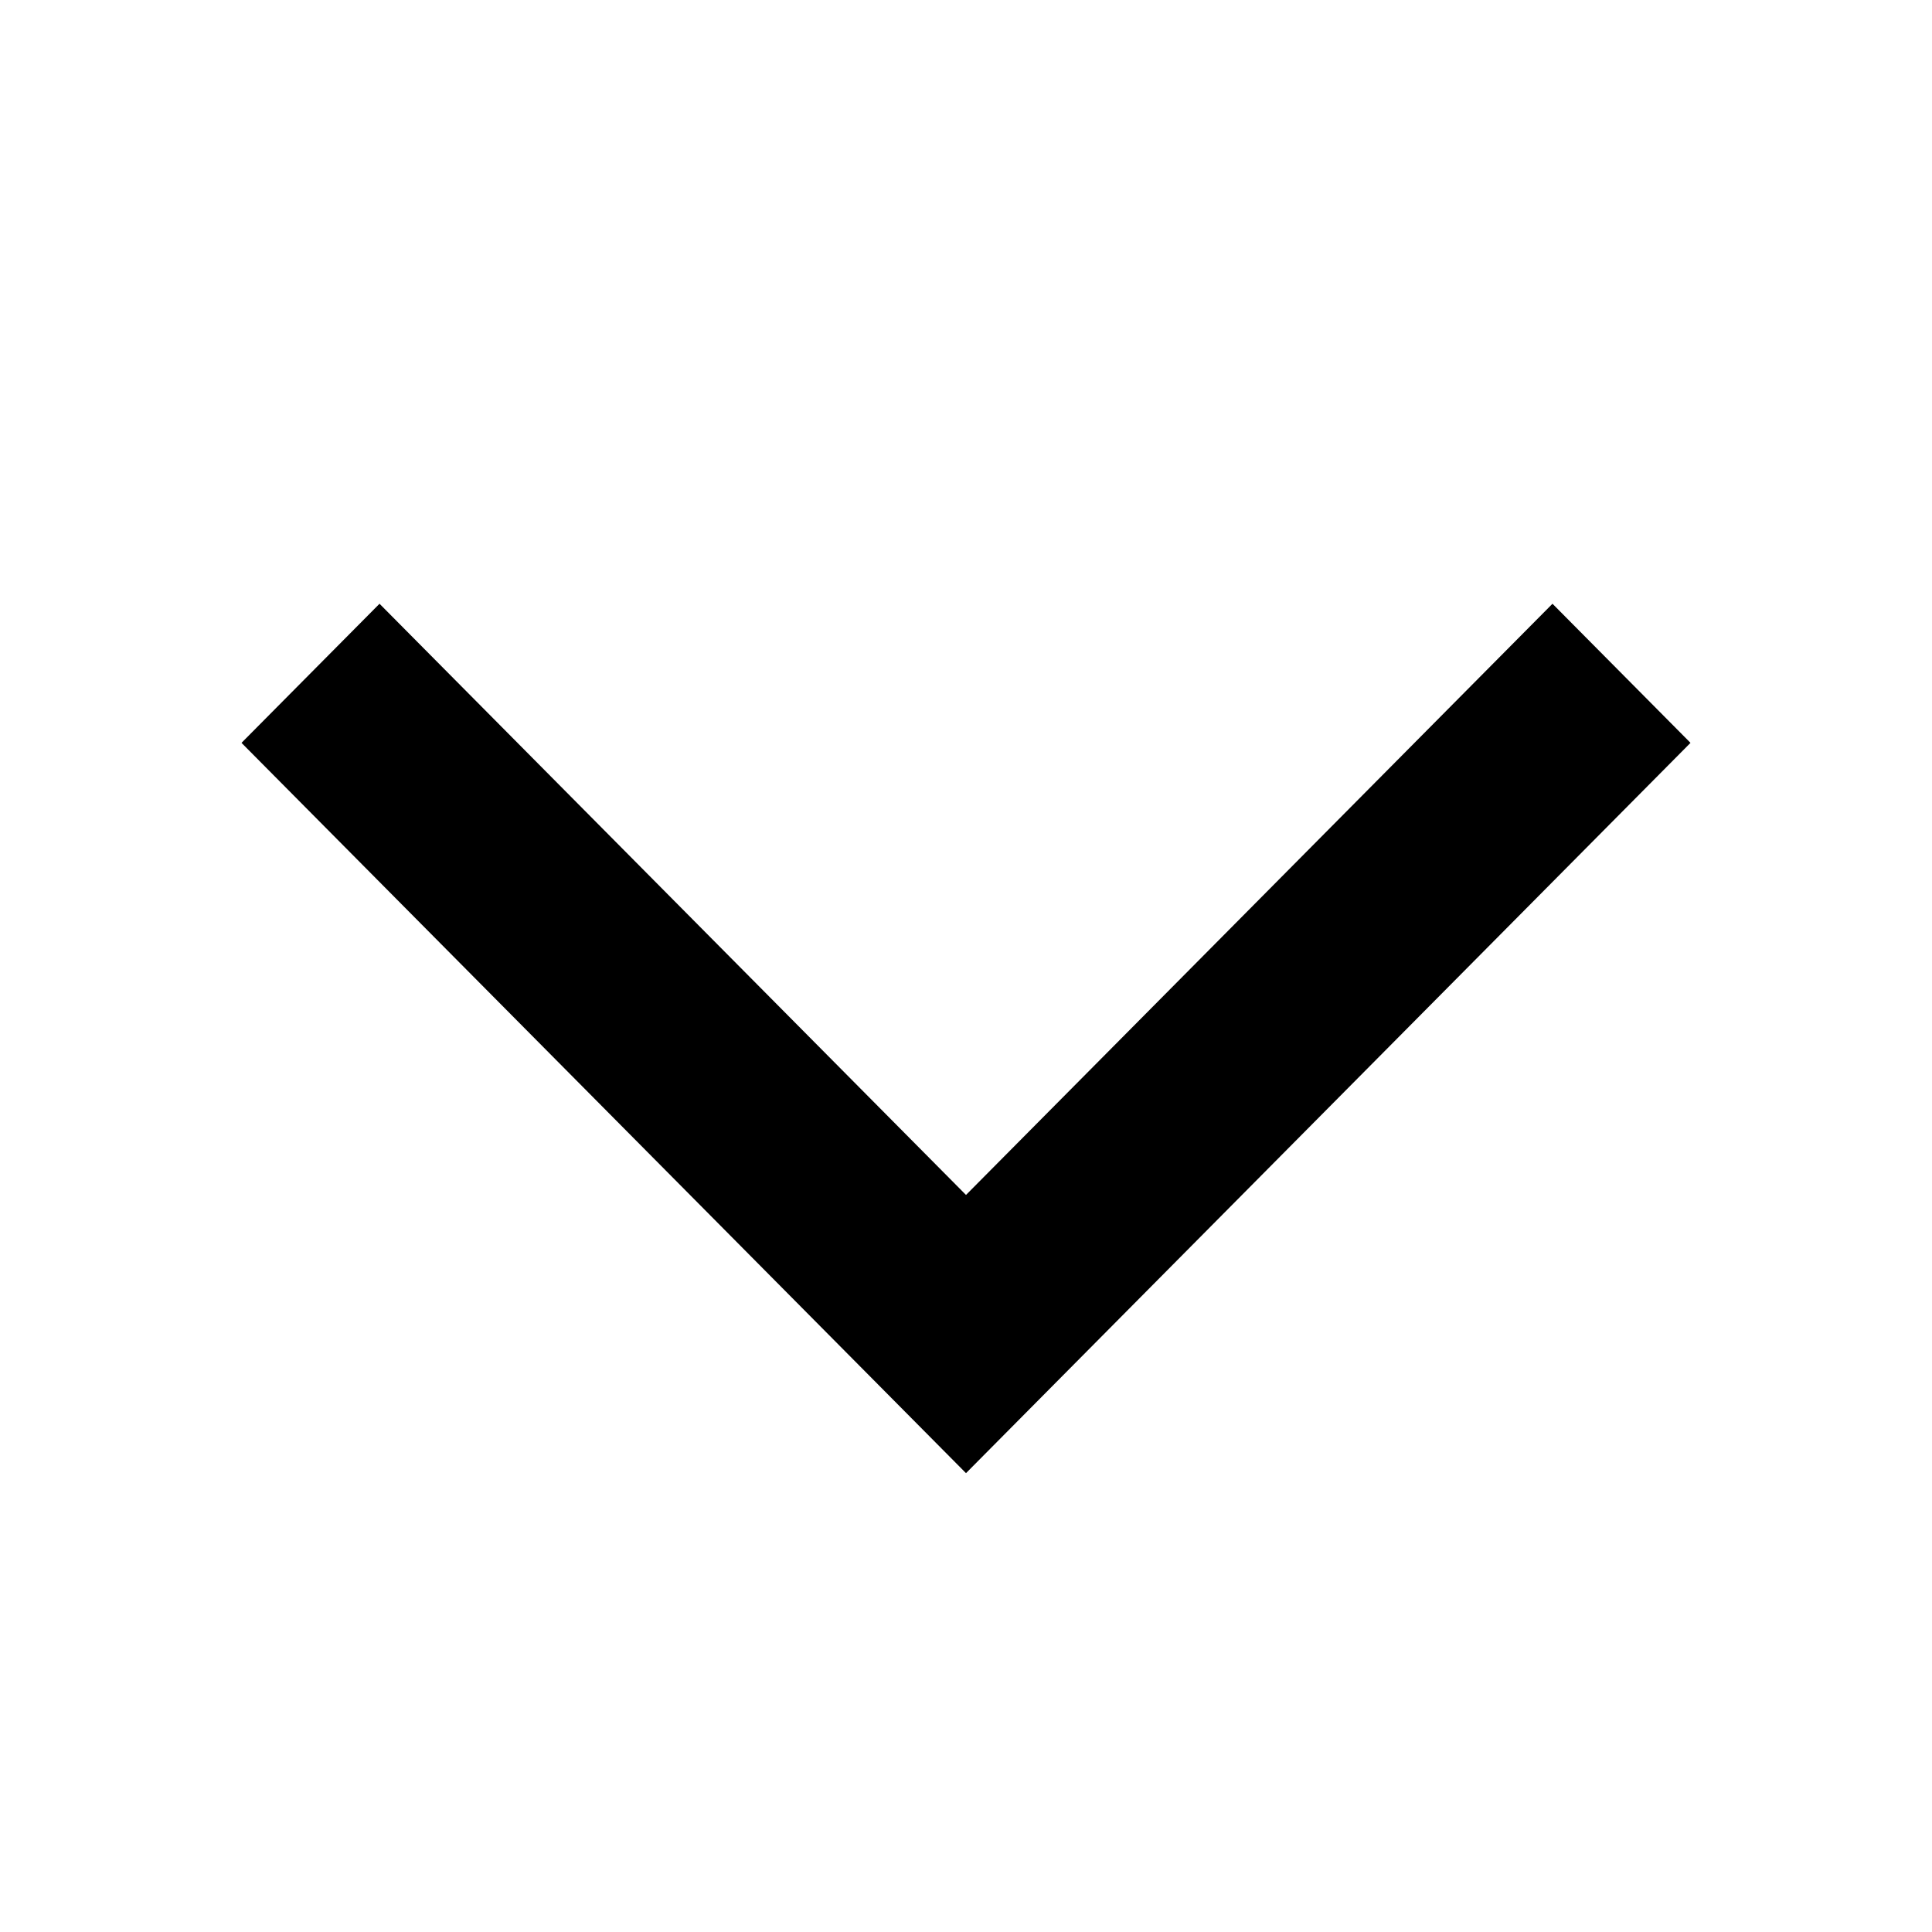 <?xml version="1.0" encoding="UTF-8" standalone="no"?>
<svg width="16px" height="16px" viewBox="0 0 16 16" version="1.1" xmlns="http://www.w3.org/2000/svg" xmlns:xlink="http://www.w3.org/1999/xlink">
    <!-- Generator: Sketch 3.6.1 (26313) - http://www.bohemiancoding.com/sketch -->
    <title>chevron-down</title>
    <desc>Created with Sketch.</desc>
    <defs></defs>
    <g id="Icons" stroke="none" stroke-width="1" fill="none" fill-rule="evenodd">
        <g id="chevron-down" fill="#000000">
            <path d="M8,12.2 L14,6.152 L12.857,5 L8,9.896 L3.143,5 L2,6.152 L8,12.2 L8,12.2 Z"></path>
        </g>
    </g>
</svg>